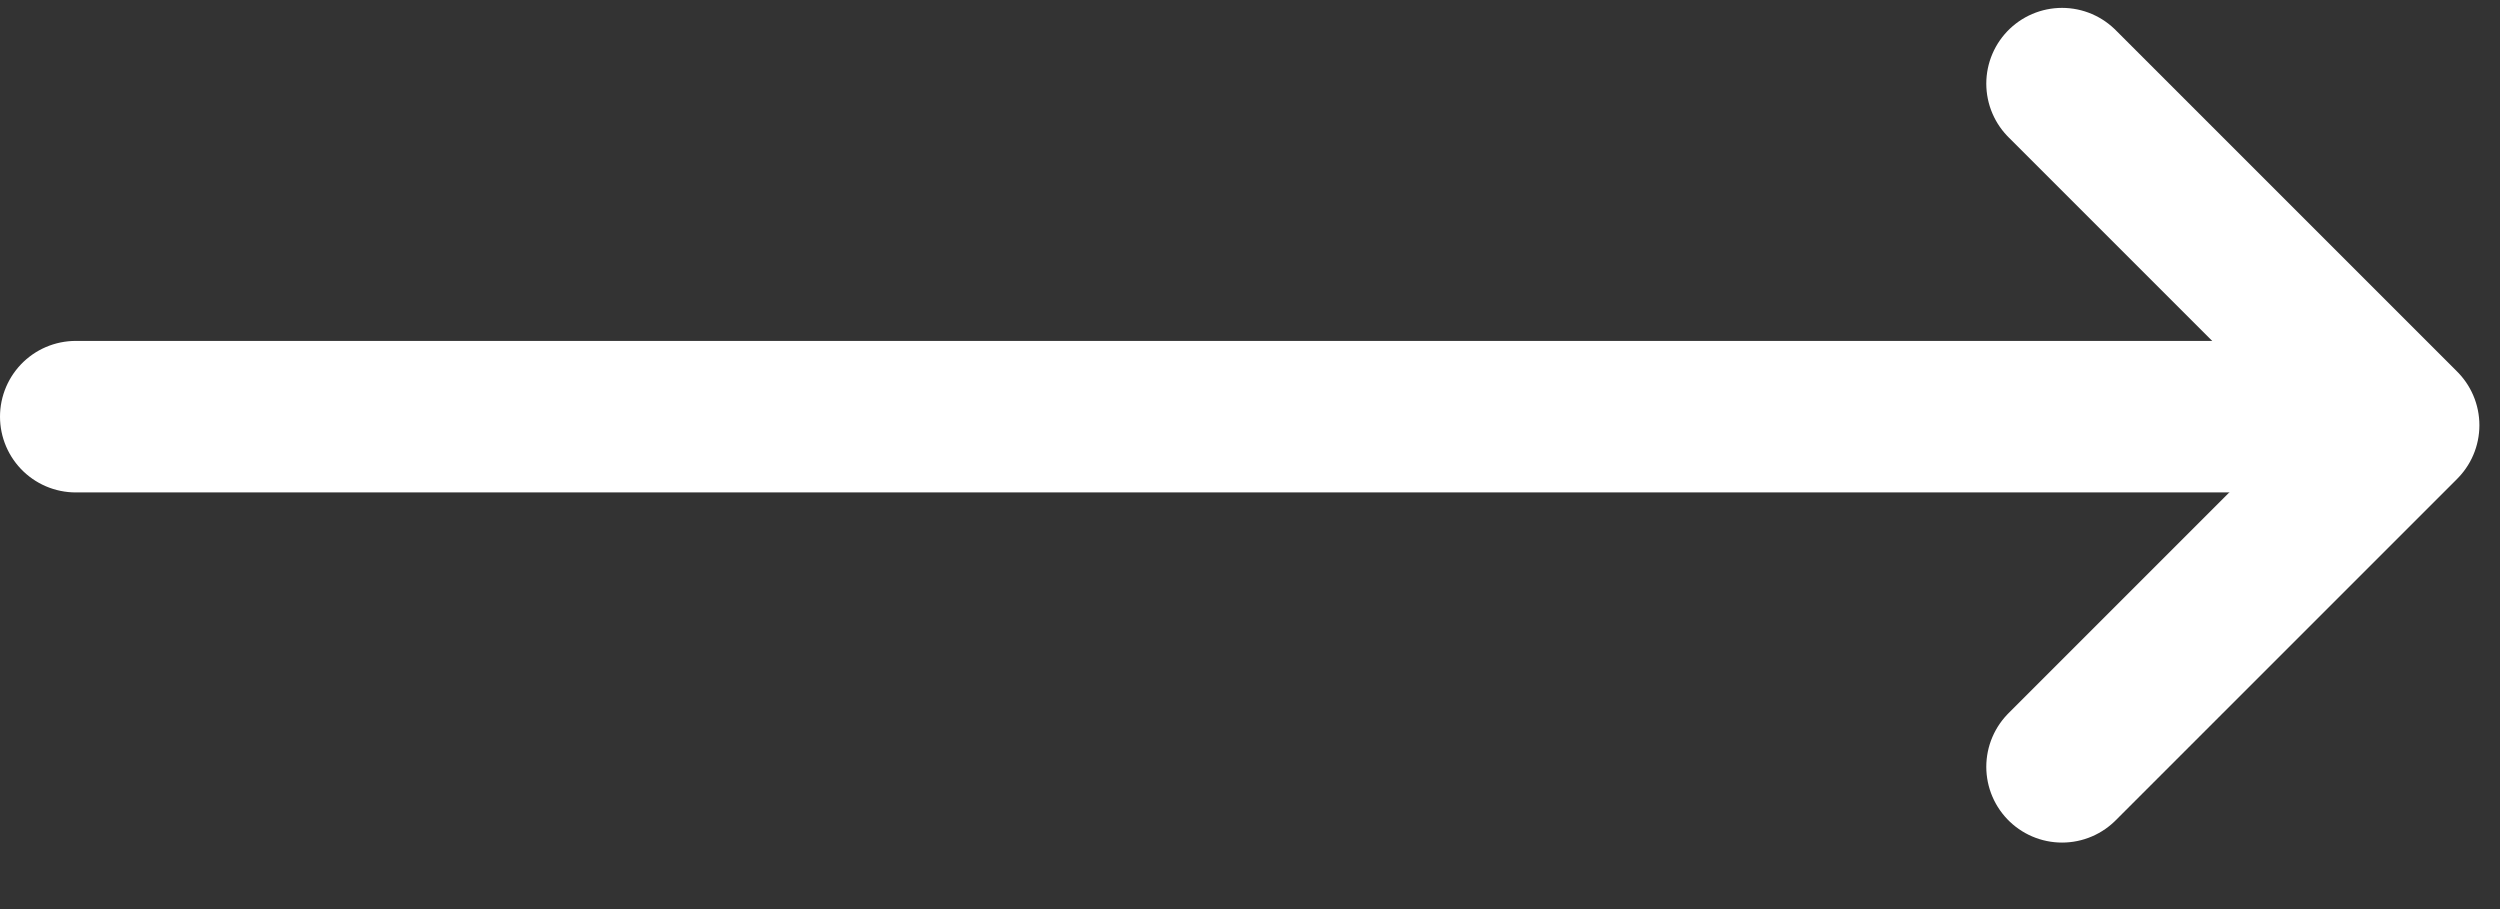 <svg width="33" height="12" viewBox="0 0 33 12" fill="none" xmlns="http://www.w3.org/2000/svg">
<rect x="0" y="0" width="33" height="12" fill="#333333" stroke="none"/>
<path d="M1 5.5H30" stroke="white" stroke-width="2" stroke-linecap="round"/>
<path d="M27.219 1.104L31.728 5.613L27.219 10.122" stroke="white" stroke-width="2" stroke-linecap="round" stroke-linejoin="round"/>
</svg>
